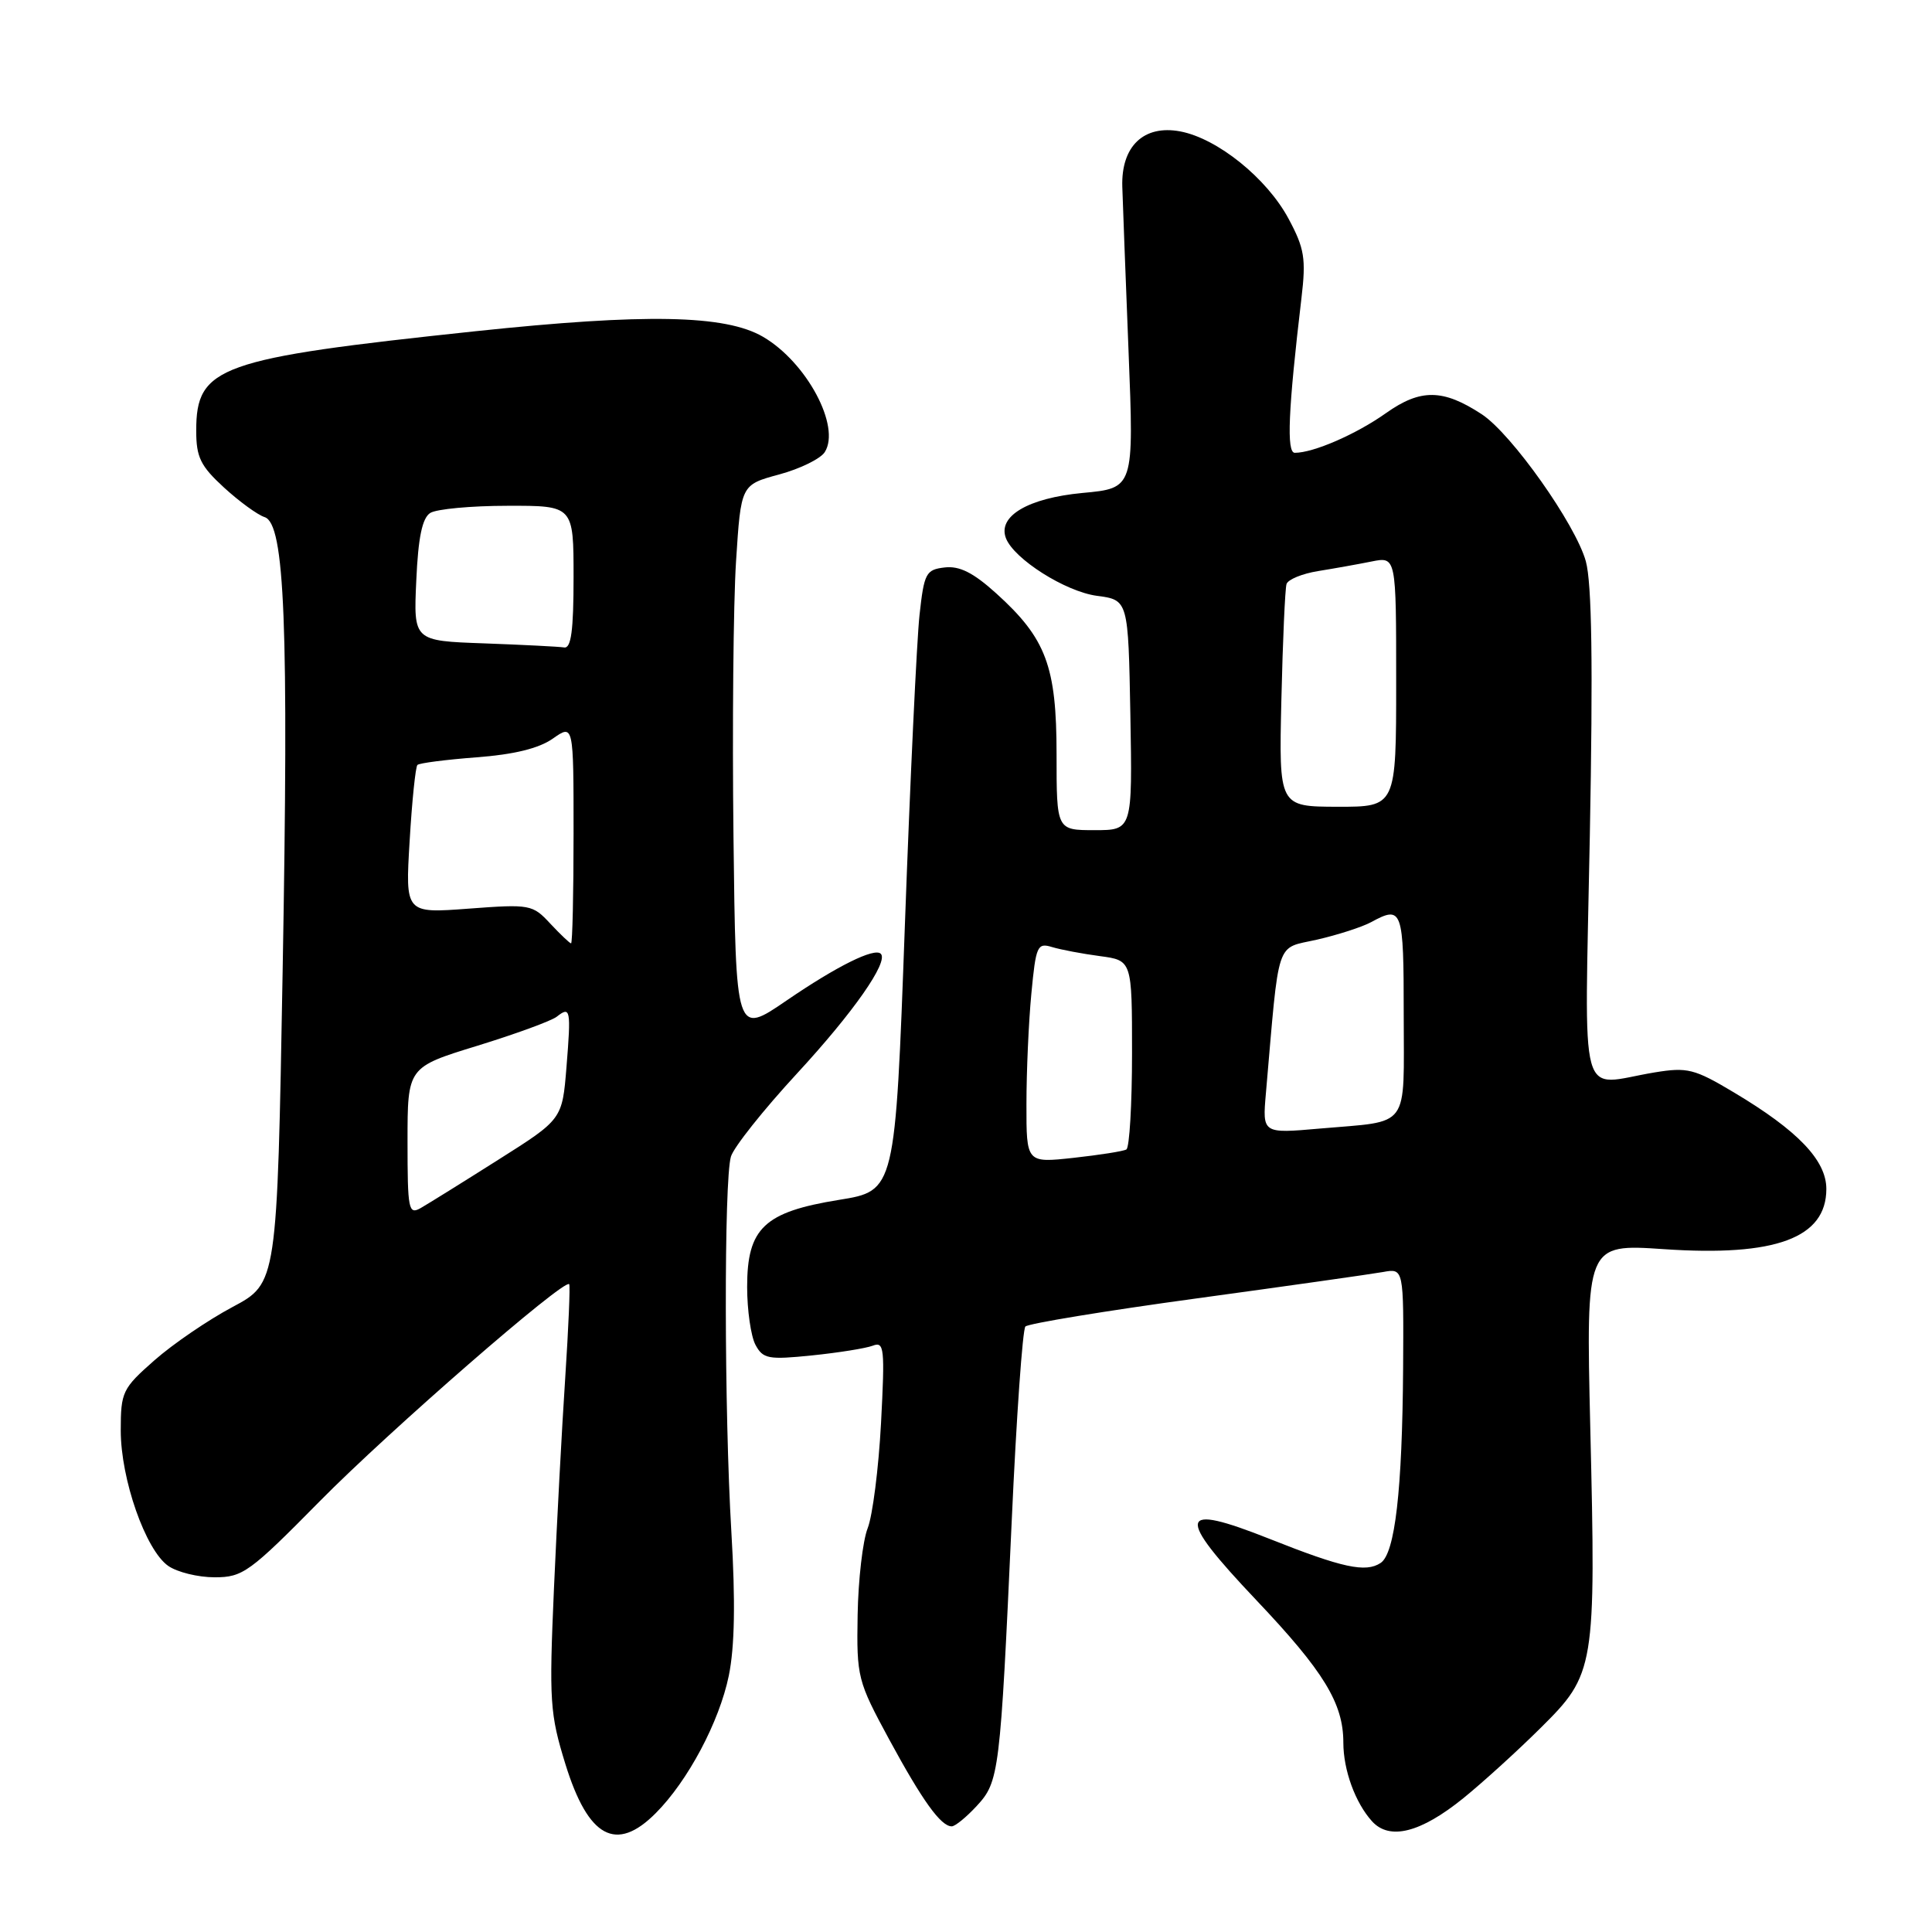 <?xml version="1.0" encoding="UTF-8" standalone="no"?>
<!DOCTYPE svg PUBLIC "-//W3C//DTD SVG 1.1//EN" "http://www.w3.org/Graphics/SVG/1.1/DTD/svg11.dtd" >
<svg xmlns="http://www.w3.org/2000/svg" xmlns:xlink="http://www.w3.org/1999/xlink" version="1.1" viewBox="0 0 256 256">
 <g >
 <path fill="currentColor"
d=" M 86.89 240.25 C 91.15 235.98 95.31 228.16 96.57 222.04 C 97.35 218.23 97.46 212.23 96.91 202.99 C 95.96 187.05 95.92 156.45 96.85 153.26 C 97.21 152.03 101.15 147.07 105.61 142.24 C 113.08 134.15 117.77 127.44 116.71 126.38 C 115.87 125.54 110.90 128.01 104.23 132.57 C 97.50 137.18 97.50 137.18 97.19 110.84 C 97.02 96.35 97.17 79.94 97.53 74.37 C 98.18 64.24 98.18 64.24 103.24 62.87 C 106.02 62.12 108.74 60.78 109.29 59.90 C 111.43 56.50 106.88 48.00 101.11 44.63 C 96.11 41.71 85.54 41.51 63.00 43.89 C 28.95 47.50 26.00 48.55 26.00 57.07 C 26.00 60.59 26.57 61.75 29.69 64.61 C 31.71 66.46 34.13 68.22 35.06 68.52 C 37.74 69.37 38.27 82.73 37.45 128.74 C 36.72 170.03 36.72 170.03 30.82 173.18 C 27.57 174.91 22.91 178.09 20.46 180.25 C 16.22 183.98 16.00 184.44 16.00 189.55 C 16.00 196.00 19.29 205.39 22.29 207.49 C 23.48 208.32 26.24 209.00 28.44 209.00 C 32.17 209.00 33.07 208.35 42.38 198.91 C 51.56 189.60 74.80 169.38 75.42 170.16 C 75.57 170.35 75.33 175.90 74.90 182.50 C 74.46 189.10 73.79 201.72 73.40 210.54 C 72.75 225.44 72.86 227.09 74.93 233.79 C 77.95 243.52 81.65 245.52 86.89 240.25 Z  M 193.90 238.27 C 196.43 236.22 201.05 232.03 204.16 228.94 C 211.34 221.83 211.48 221.03 210.72 189.17 C 210.15 164.82 210.15 164.82 220.47 165.52 C 235.28 166.53 242.00 164.04 242.00 157.54 C 242.00 153.75 238.22 149.80 229.75 144.75 C 224.51 141.62 223.59 141.39 219.25 142.10 C 208.99 143.79 209.98 147.40 210.66 110.75 C 211.09 88.01 210.93 77.28 210.13 74.37 C 208.77 69.47 200.30 57.49 196.34 54.89 C 191.21 51.53 188.24 51.49 183.65 54.74 C 179.72 57.53 174.05 60.00 171.57 60.00 C 170.45 60.00 170.69 54.35 172.45 39.50 C 173.07 34.27 172.85 32.92 170.75 29.00 C 167.88 23.63 161.32 18.34 156.38 17.41 C 151.56 16.51 148.55 19.37 148.71 24.73 C 148.77 26.80 149.15 36.64 149.54 46.59 C 150.26 64.69 150.26 64.69 143.43 65.32 C 136.23 66.00 132.17 68.39 133.29 71.31 C 134.35 74.07 141.17 78.39 145.35 78.95 C 149.50 79.50 149.50 79.50 149.78 94.75 C 150.05 110.00 150.05 110.00 145.03 110.00 C 140.00 110.00 140.00 110.00 140.00 99.96 C 140.00 88.28 138.62 84.60 132.00 78.62 C 128.98 75.89 127.14 74.96 125.18 75.19 C 122.69 75.48 122.45 75.93 121.84 81.50 C 121.48 84.80 120.60 103.31 119.90 122.64 C 118.62 157.79 118.62 157.79 111.17 158.99 C 101.26 160.59 99.00 162.73 99.00 170.52 C 99.00 173.61 99.50 177.06 100.10 178.19 C 101.10 180.06 101.81 180.19 107.59 179.60 C 111.10 179.24 114.73 178.66 115.65 178.31 C 117.17 177.72 117.26 178.65 116.74 188.58 C 116.42 194.59 115.62 200.85 114.97 202.50 C 114.32 204.15 113.72 209.32 113.64 214.00 C 113.50 222.25 113.63 222.74 117.83 230.50 C 122.24 238.63 124.67 242.00 126.11 242.00 C 126.56 242.00 128.04 240.79 129.41 239.31 C 132.40 236.08 132.53 235.04 134.06 201.50 C 134.68 187.75 135.50 176.17 135.87 175.77 C 136.25 175.38 146.44 173.70 158.53 172.05 C 170.61 170.40 181.74 168.82 183.25 168.55 C 186.00 168.05 186.00 168.05 185.92 181.28 C 185.81 197.46 184.85 205.84 182.94 207.10 C 180.96 208.41 177.89 207.75 168.23 203.91 C 156.03 199.07 155.69 200.65 166.48 212.04 C 175.42 221.47 178.00 225.70 178.00 230.90 C 178.00 234.54 179.58 238.88 181.80 241.33 C 184.12 243.89 188.24 242.85 193.90 238.27 Z  M 54.00 151.24 C 54.00 141.41 54.00 141.41 63.25 138.57 C 68.34 137.00 73.07 135.27 73.77 134.72 C 75.59 133.29 75.68 133.72 75.06 141.41 C 74.50 148.32 74.50 148.32 66.00 153.69 C 61.33 156.65 56.71 159.52 55.75 160.07 C 54.13 160.99 54.00 160.32 54.00 151.24 Z  M 72.92 122.39 C 70.57 119.85 70.24 119.79 62.10 120.40 C 53.70 121.03 53.70 121.03 54.28 111.43 C 54.59 106.14 55.06 101.61 55.31 101.36 C 55.56 101.11 59.08 100.66 63.13 100.35 C 68.09 99.98 71.40 99.17 73.25 97.87 C 76.00 95.94 76.00 95.94 76.00 110.47 C 76.00 118.46 75.85 125.00 75.67 125.00 C 75.50 125.00 74.26 123.82 72.92 122.39 Z  M 64.15 85.25 C 54.79 84.92 54.79 84.92 55.16 76.92 C 55.41 71.22 55.95 68.64 57.01 67.97 C 57.83 67.45 62.44 67.02 67.25 67.02 C 76.00 67.00 76.00 67.00 76.00 76.50 C 76.00 83.54 75.68 85.95 74.75 85.79 C 74.06 85.68 69.29 85.44 64.15 85.25 Z  M 136.01 146.30 C 136.01 142.01 136.30 135.43 136.66 131.67 C 137.26 125.33 137.45 124.89 139.40 125.49 C 140.56 125.84 143.41 126.38 145.75 126.69 C 150.00 127.26 150.00 127.26 150.00 139.57 C 150.00 146.34 149.66 152.07 149.25 152.31 C 148.84 152.55 145.69 153.04 142.25 153.42 C 136.00 154.10 136.00 154.10 136.01 146.30 Z  M 167.74 144.85 C 169.55 124.01 168.96 125.77 174.50 124.51 C 177.25 123.88 180.48 122.84 181.68 122.19 C 185.82 119.94 186.00 120.44 186.00 134.43 C 186.00 149.84 187.00 148.48 174.89 149.54 C 167.27 150.21 167.27 150.21 167.74 144.85 Z  M 169.79 92.69 C 169.97 84.89 170.28 78.00 170.47 77.39 C 170.67 76.78 172.55 76.01 174.66 75.67 C 176.77 75.33 179.96 74.76 181.75 74.40 C 185.00 73.75 185.00 73.75 185.00 90.33 C 185.00 106.91 185.00 106.91 177.23 106.90 C 169.46 106.88 169.46 106.88 169.79 92.69 Z "/>
</g>
</svg>